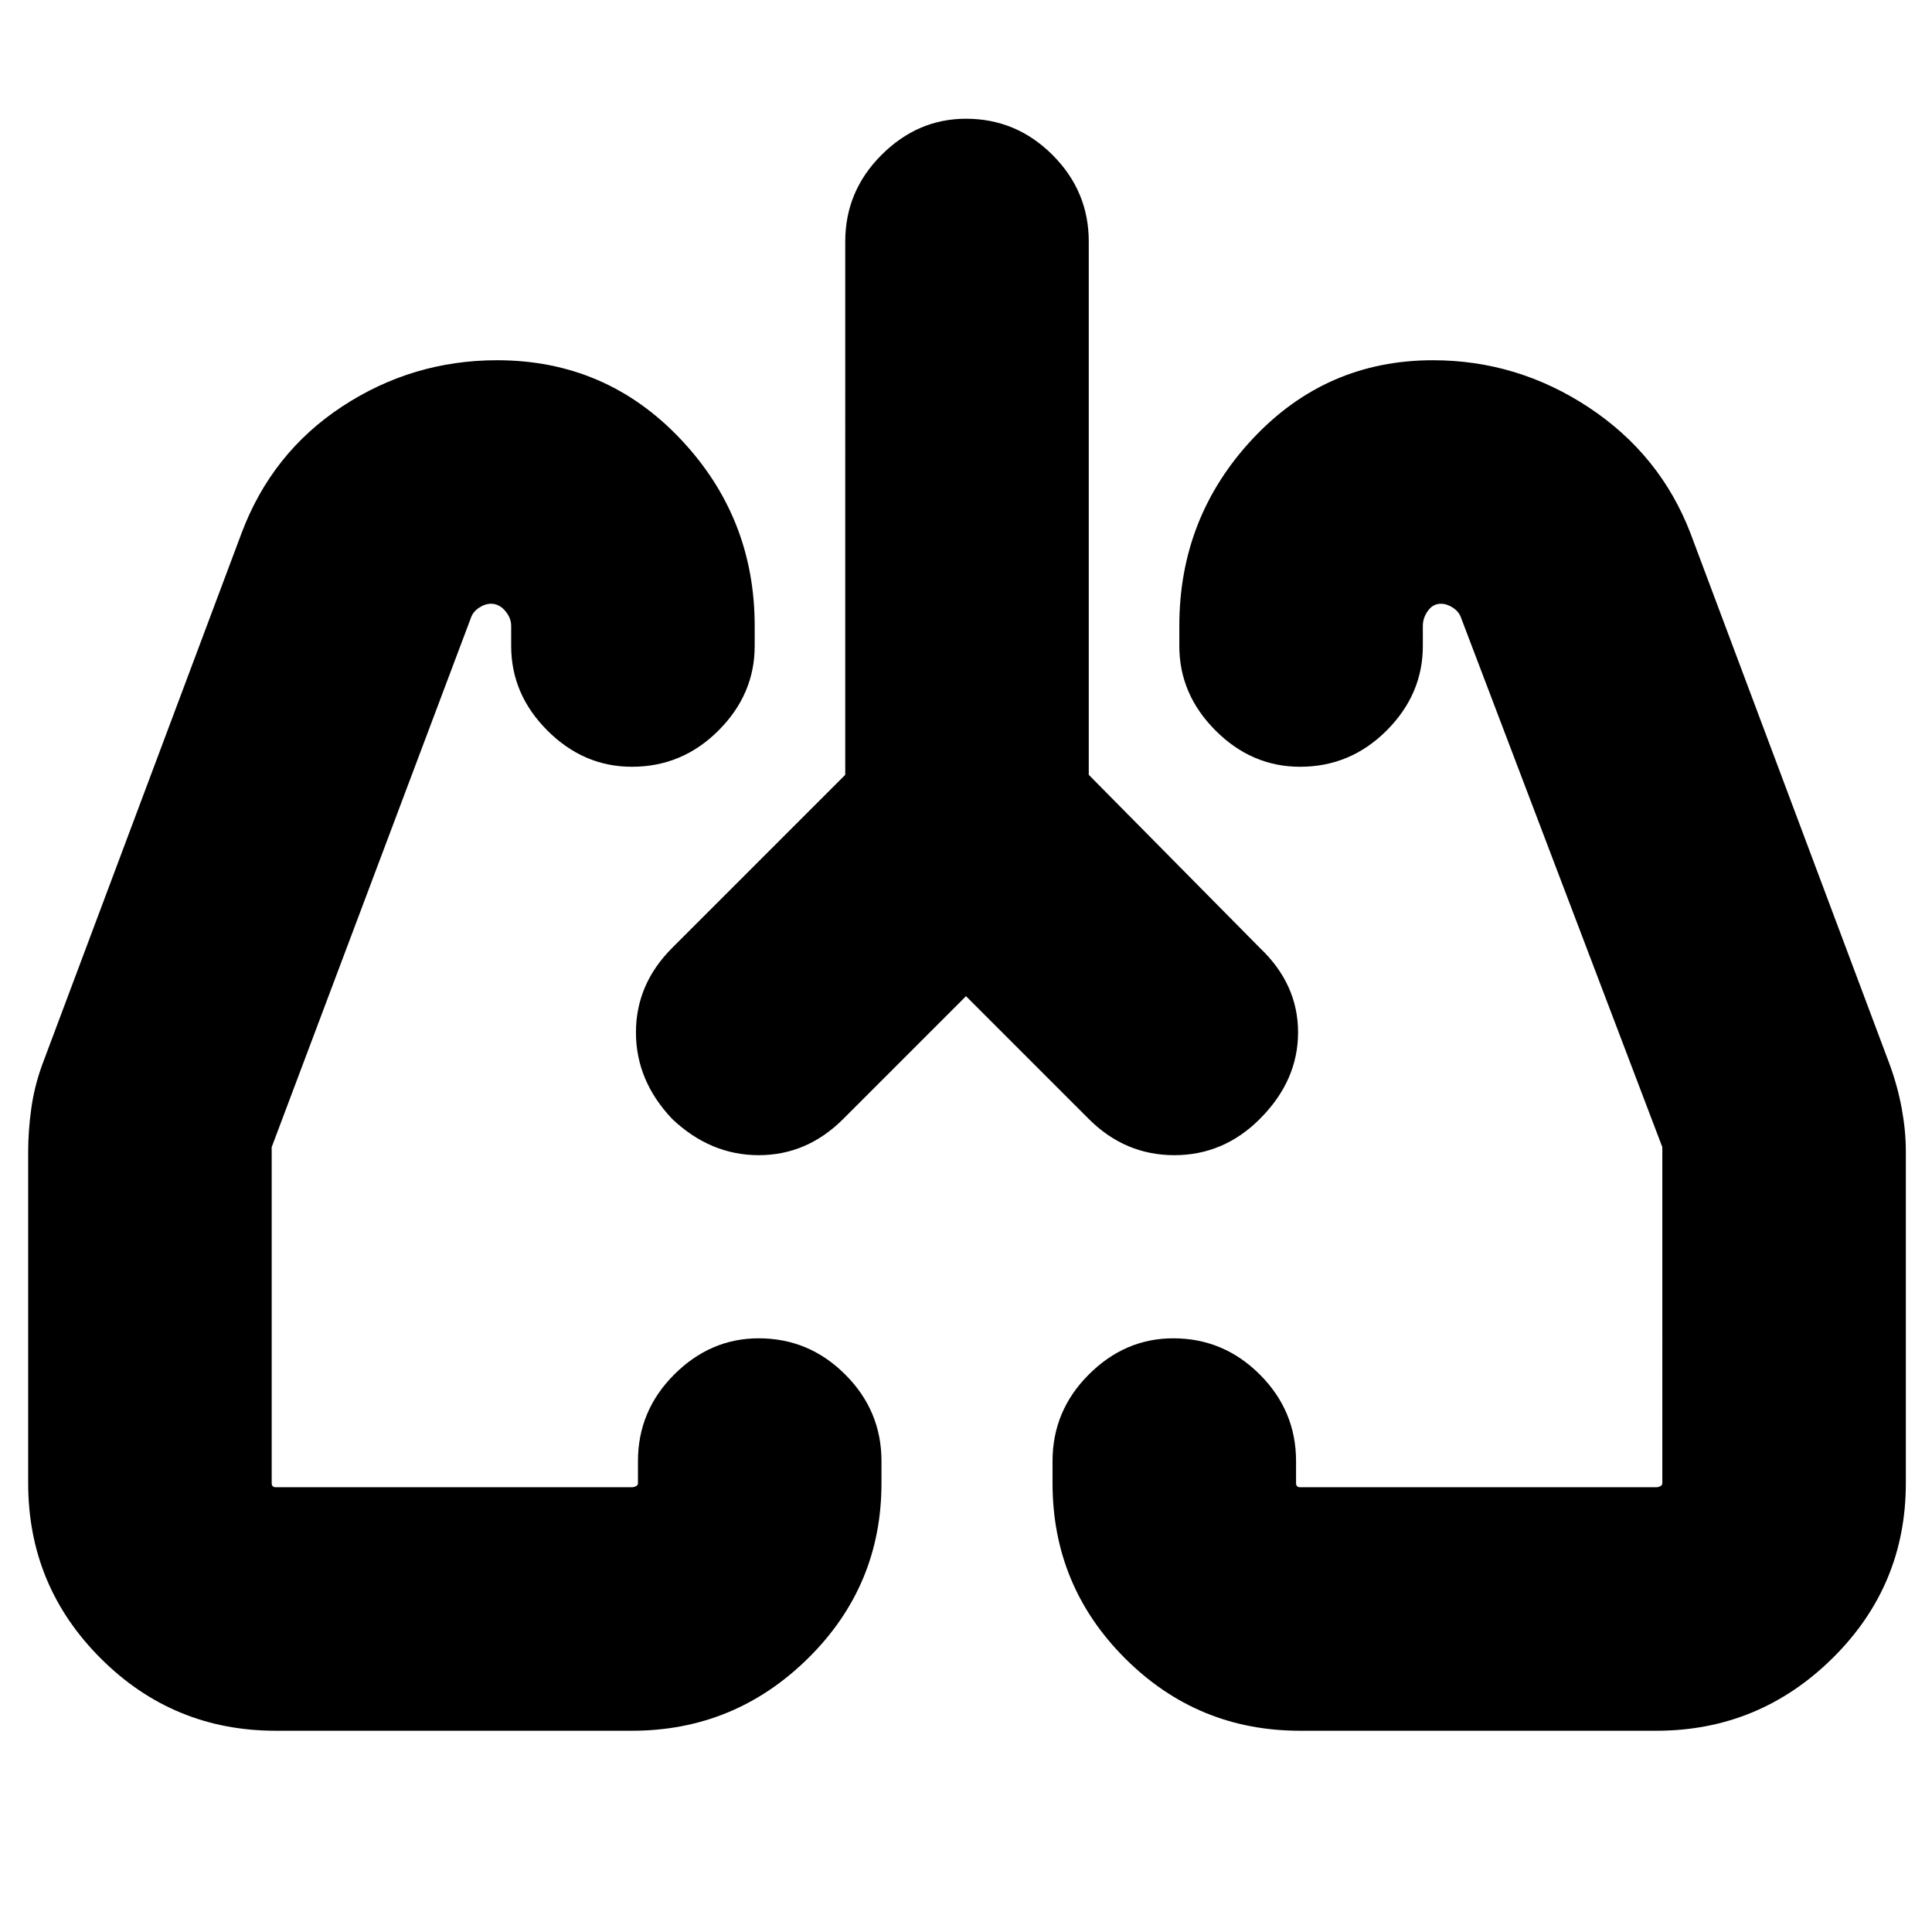 <svg xmlns="http://www.w3.org/2000/svg" height="24" width="24"><path d="M12 12.375 10.475 13.9q-.45.45-1.05.45-.6 0-1.075-.45-.45-.475-.45-1.075t.45-1.05l2.15-2.15V3q0-.625.45-1.075.45-.45 1.05-.45.625 0 1.075.45.45.45.45 1.075v6.625l2.125 2.15q.475.45.475 1.05 0 .6-.475 1.075-.45.45-1.062.45-.613 0-1.063-.45ZM3.425 21.5q-1.275 0-2.175-.9-.9-.9-.9-2.175V14.3q0-.25.038-.525.037-.275.137-.55L3 6.625q.375-1 1.25-1.575t1.925-.575q1.35 0 2.275.975.925.975.925 2.325v.25q0 .6-.45 1.05-.45.45-1.075.45-.6 0-1.05-.45-.45-.45-.45-1.05v-.25q0-.1-.075-.187Q6.2 7.5 6.1 7.5q-.075 0-.15.05t-.1.125L3.375 14.25v4.175q0 .025.013.037.012.013.037.013H7.85q.025 0 .05-.013.025-.012.025-.037v-.275q0-.625.45-1.075.45-.45 1.05-.45.625 0 1.075.45.45.45.45 1.075v.275q0 1.275-.912 2.175-.913.9-2.188.9Zm17.15 0H16.15q-1.275 0-2.175-.9-.9-.9-.9-2.175v-.275q0-.625.45-1.075.45-.45 1.05-.45.625 0 1.075.45.45.45.45 1.075v.275q0 .025.013.037.012.013.037.013h4.425q.025 0 .05-.013.025-.012.025-.037V14.25l-2.5-6.575q-.025-.075-.1-.125-.075-.05-.15-.05-.1 0-.162.088-.063.087-.063.187v.25q0 .6-.45 1.05-.45.45-1.075.45-.6 0-1.05-.45-.45-.45-.45-1.05v-.25q0-1.35.912-2.325.913-.975 2.238-.975 1.05 0 1.938.587.887.588 1.262 1.563l2.475 6.6q.1.275.15.55.05.275.05.525v4.125q0 1.275-.912 2.175-.913.9-2.188.9ZM8.35 13.9Zm7.3 0Z"/></svg>
